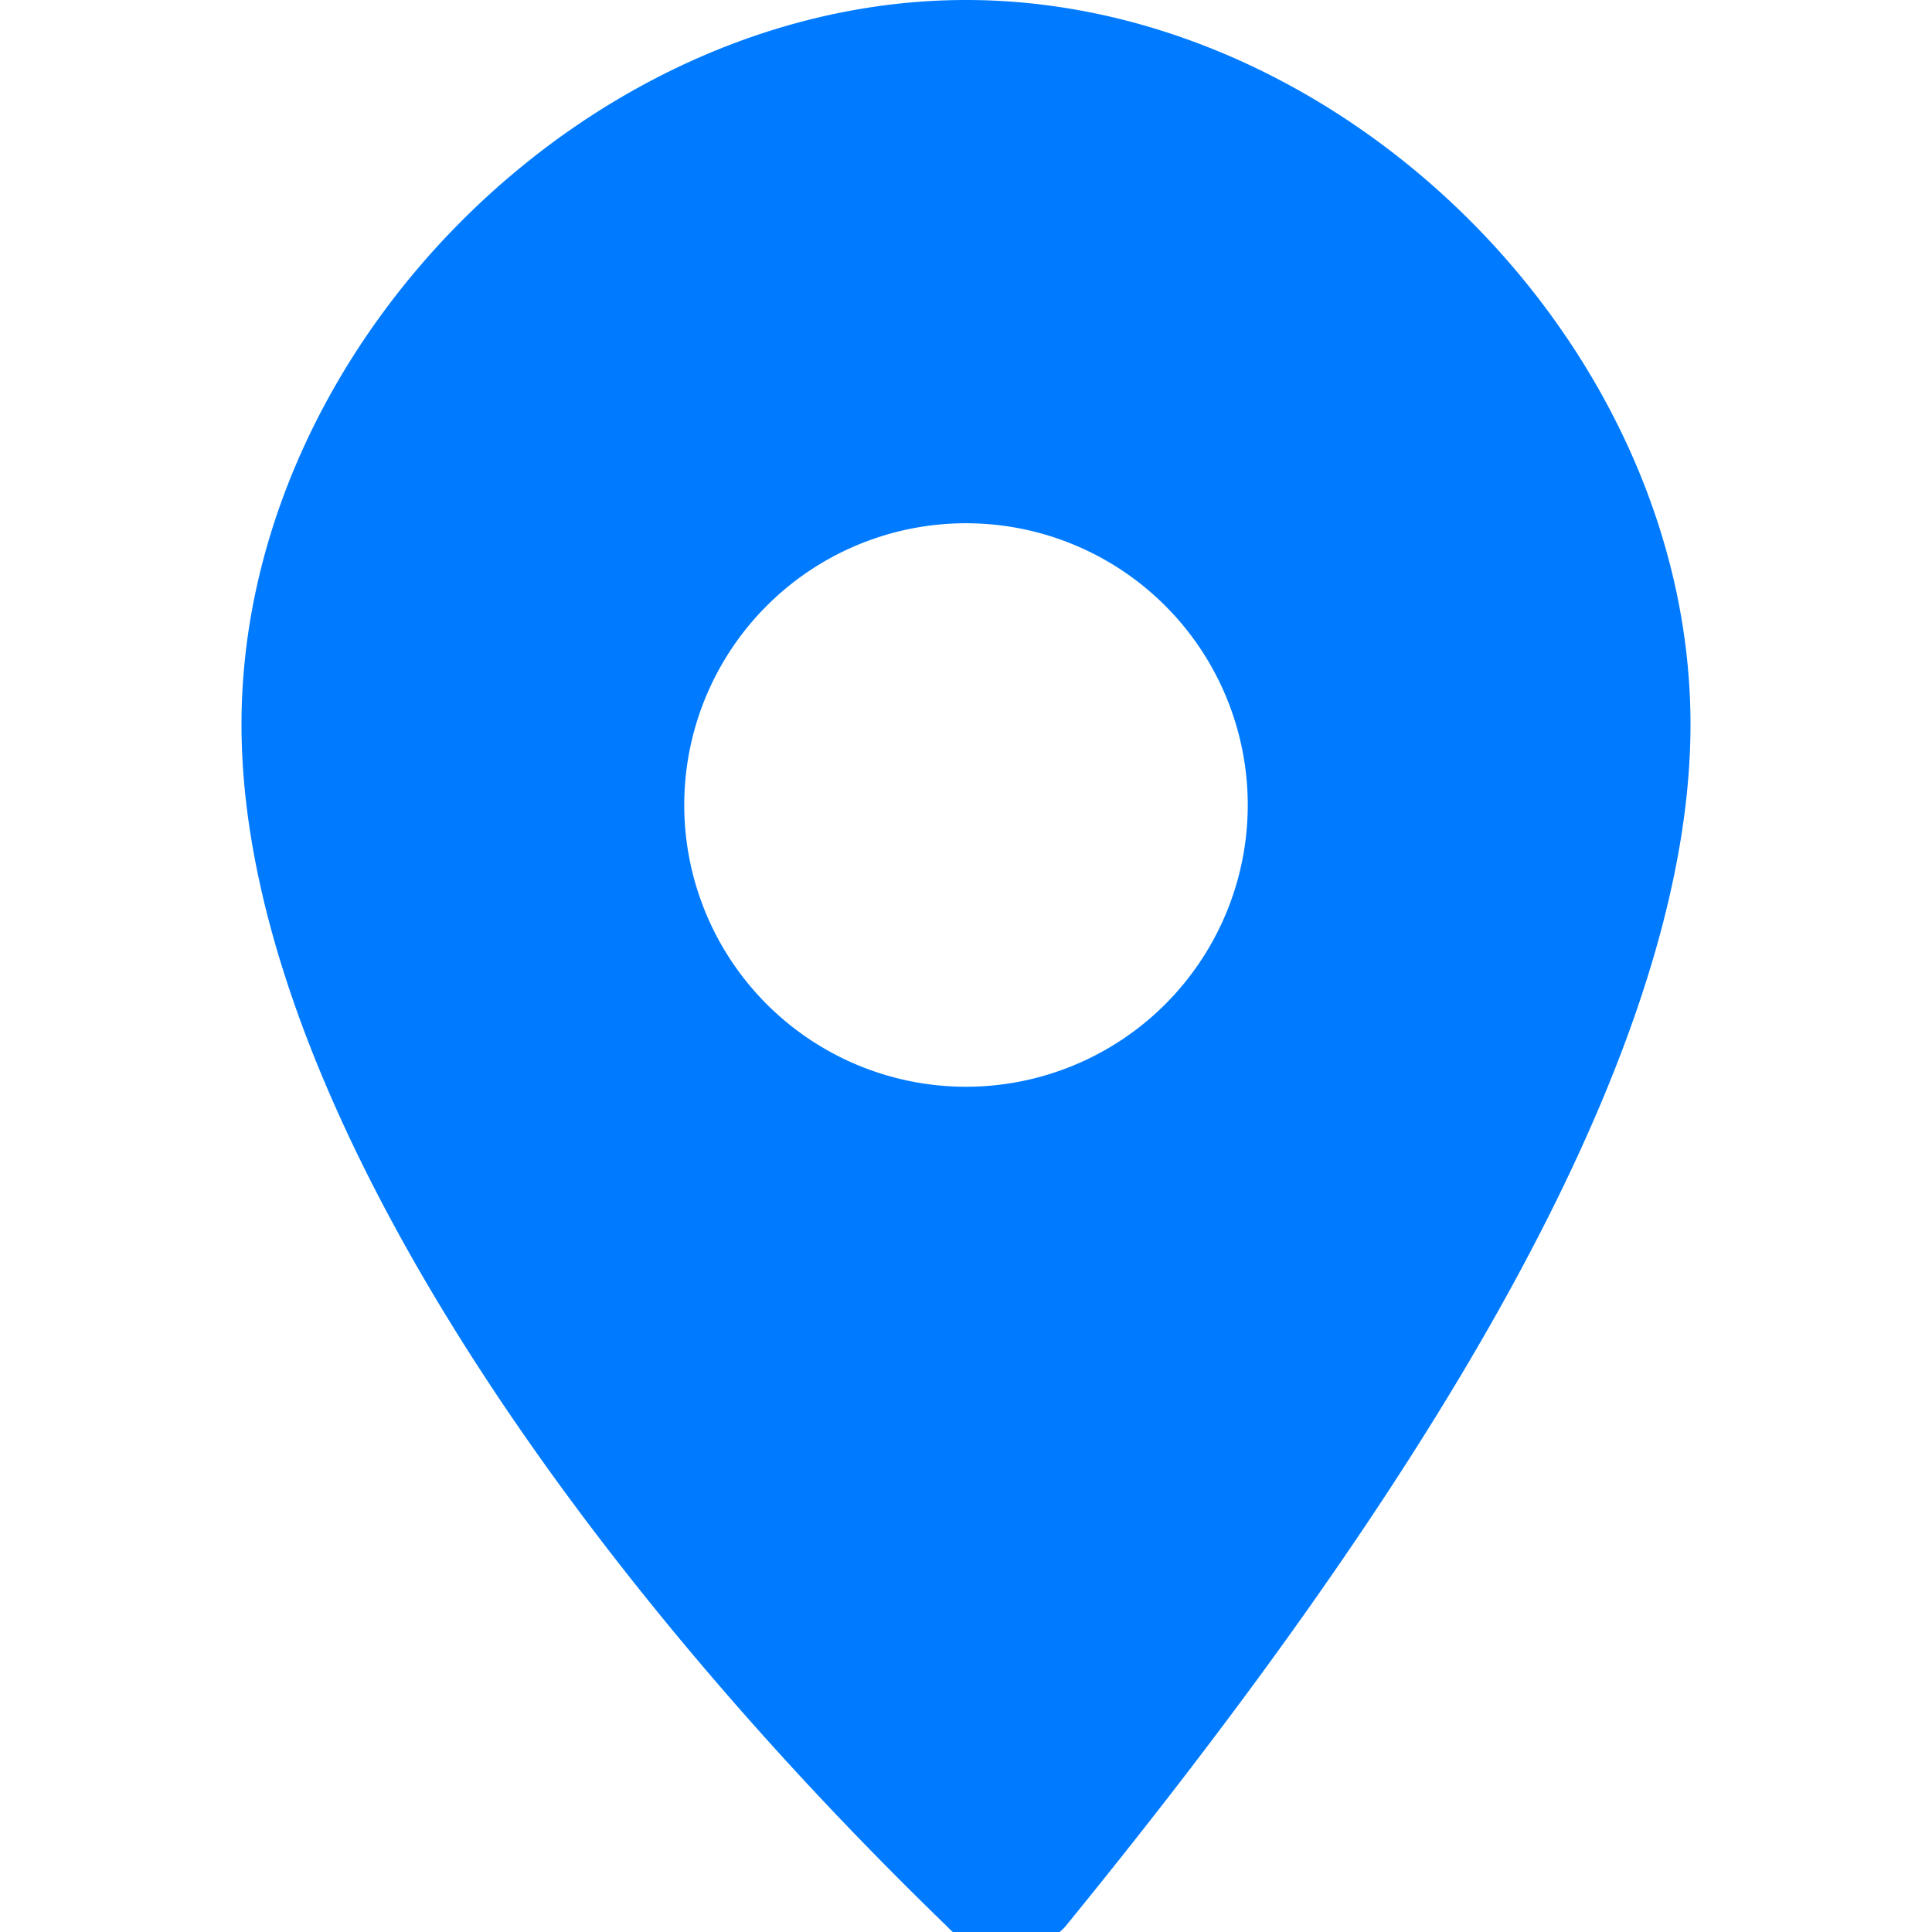 <svg xmlns="http://www.w3.org/2000/svg" width="24" height="24" viewBox="0 0 24 24">
  <path fill="#007bff" d="M12 0C7.305 0 3 4.305 3 9c0 4.543 4.036 10.357 8.768 14.934a1.001 1.001 0 0 0 1.464 0C16.964 19.357 21 13.543 21 9c0-4.695-4.305-9-9-9zm0 13.5a3.499 3.499 0 1 1 0-7 3.499 3.499 0 0 1 0 7z"/>
</svg>
